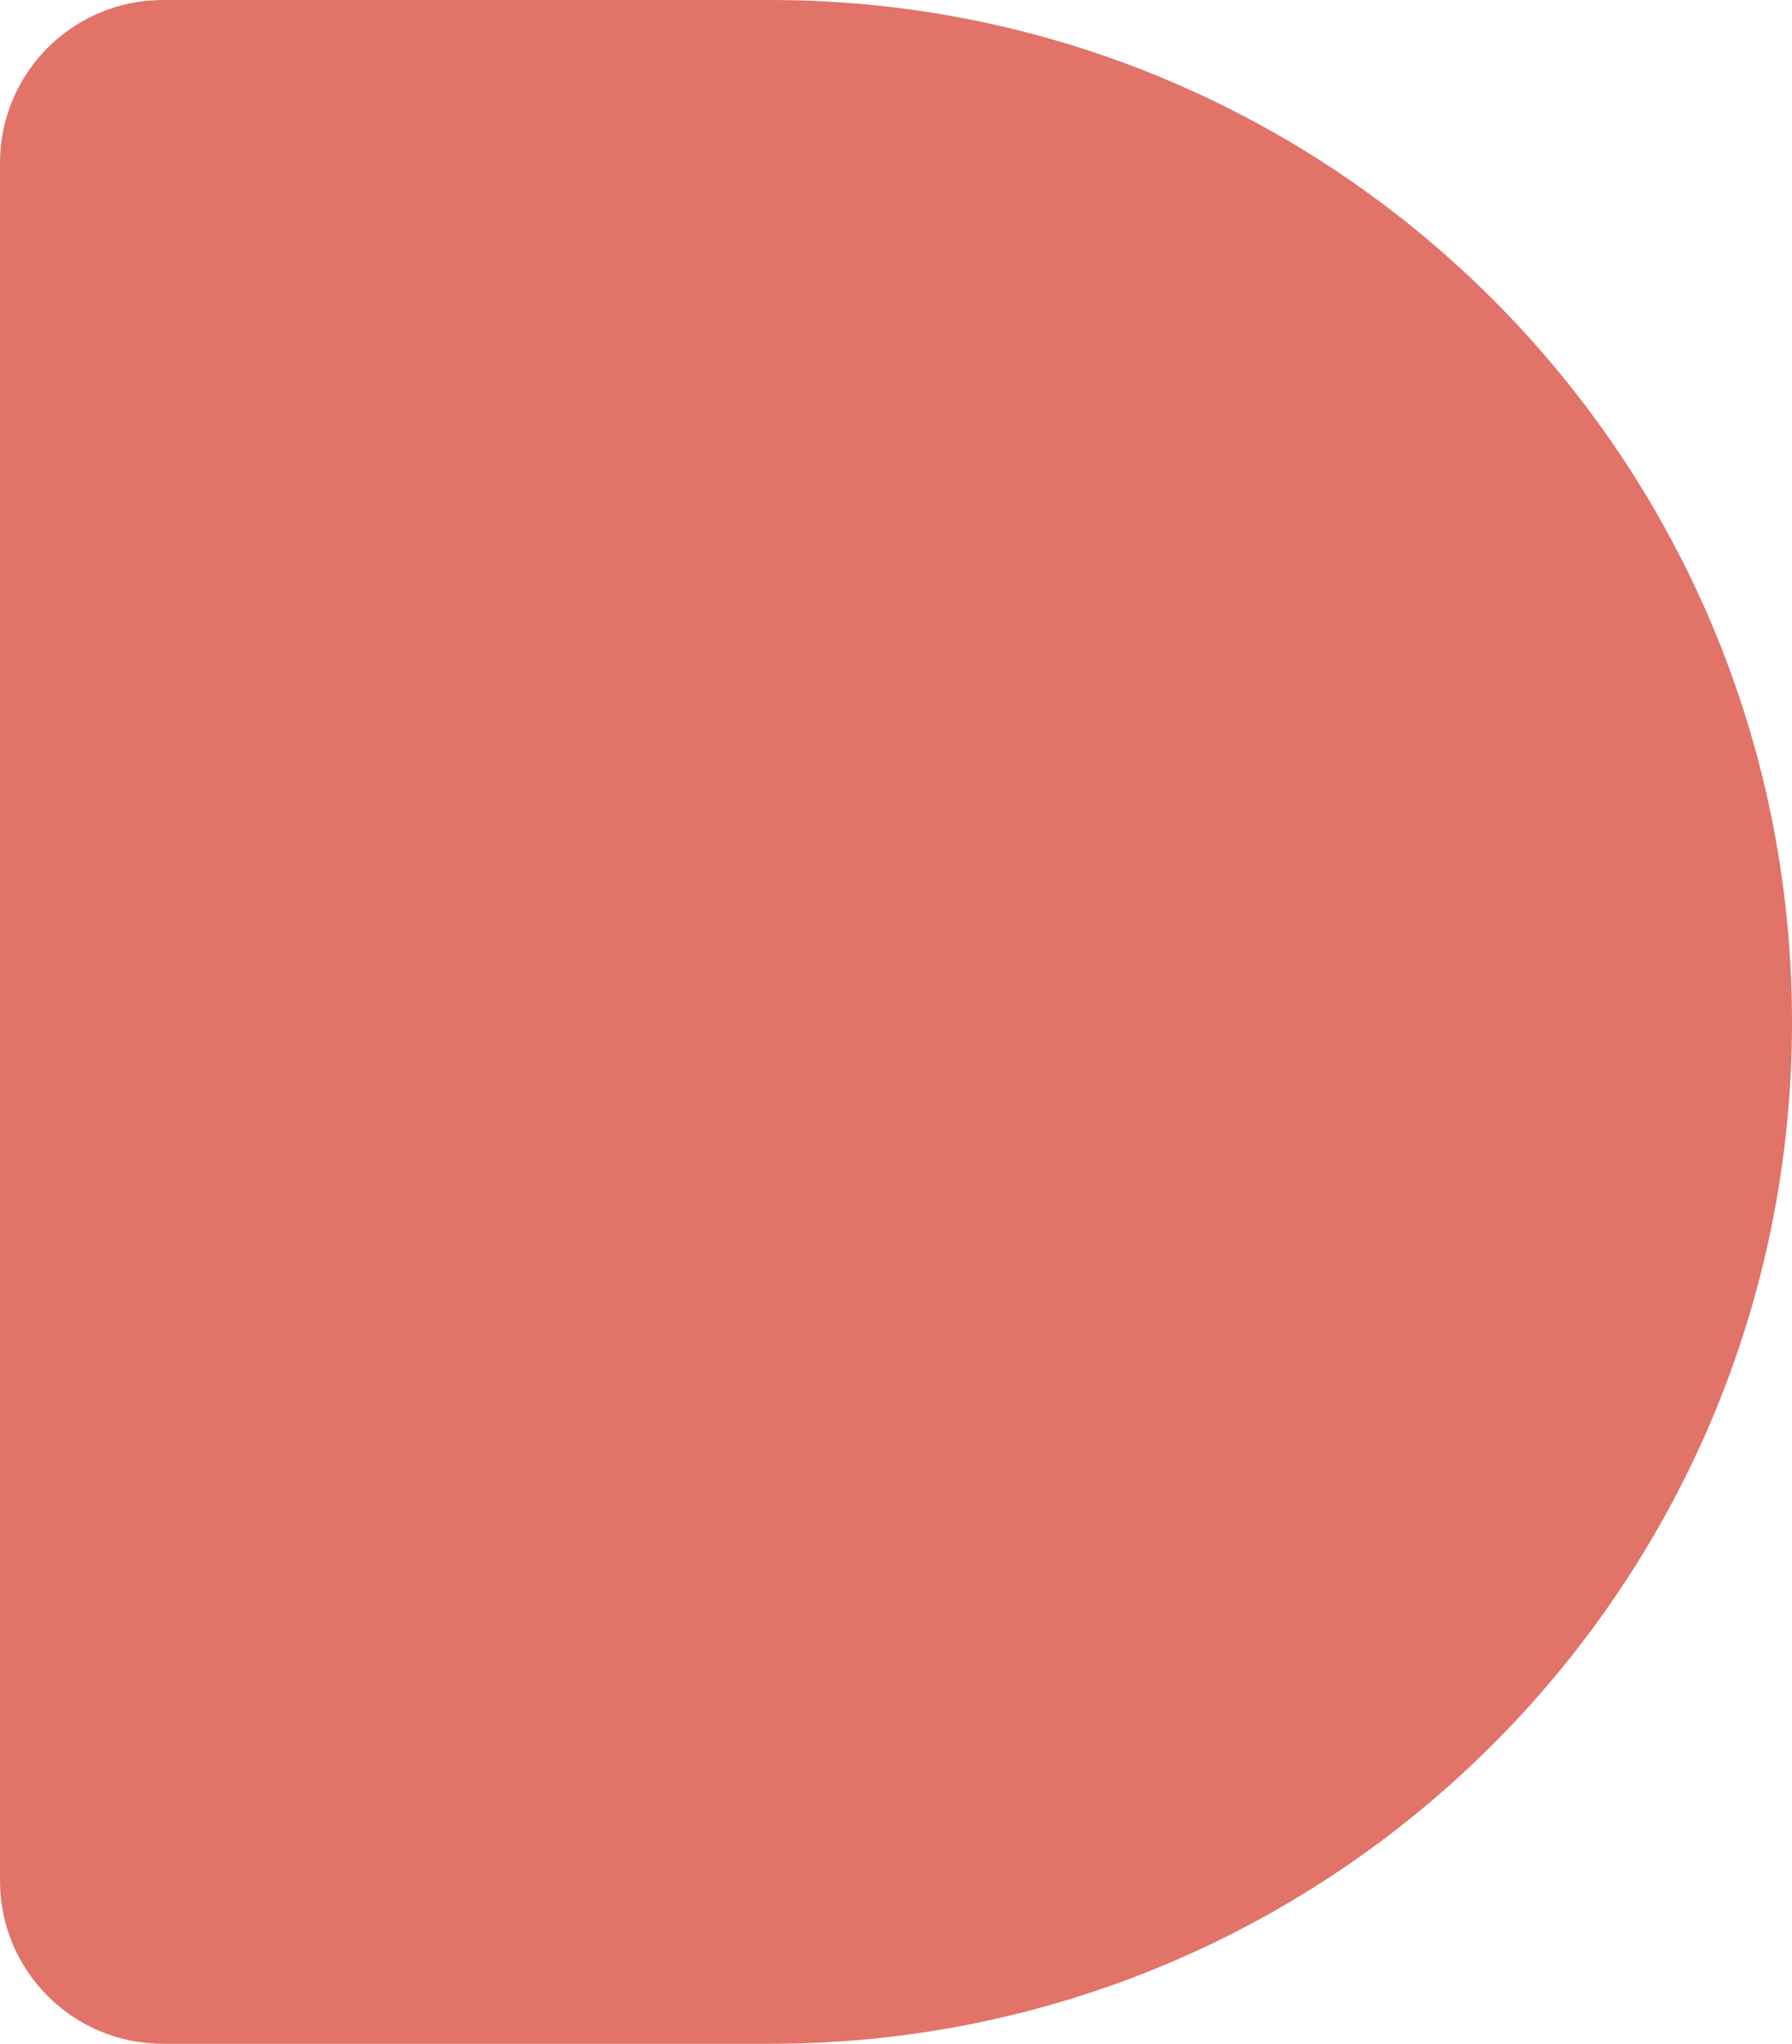 <svg width="499" height="569" viewBox="0 0 499 569" fill="none" xmlns="http://www.w3.org/2000/svg">
<path d="M0 45.364C0 20.31 20.31 0 45.364 0H214.5C371.625 0 499 127.375 499 284.5C499 441.625 371.625 569 214.5 569H45.364C20.31 569 0 548.69 0 523.636V45.364Z" fill="#E17369"/>
</svg>
